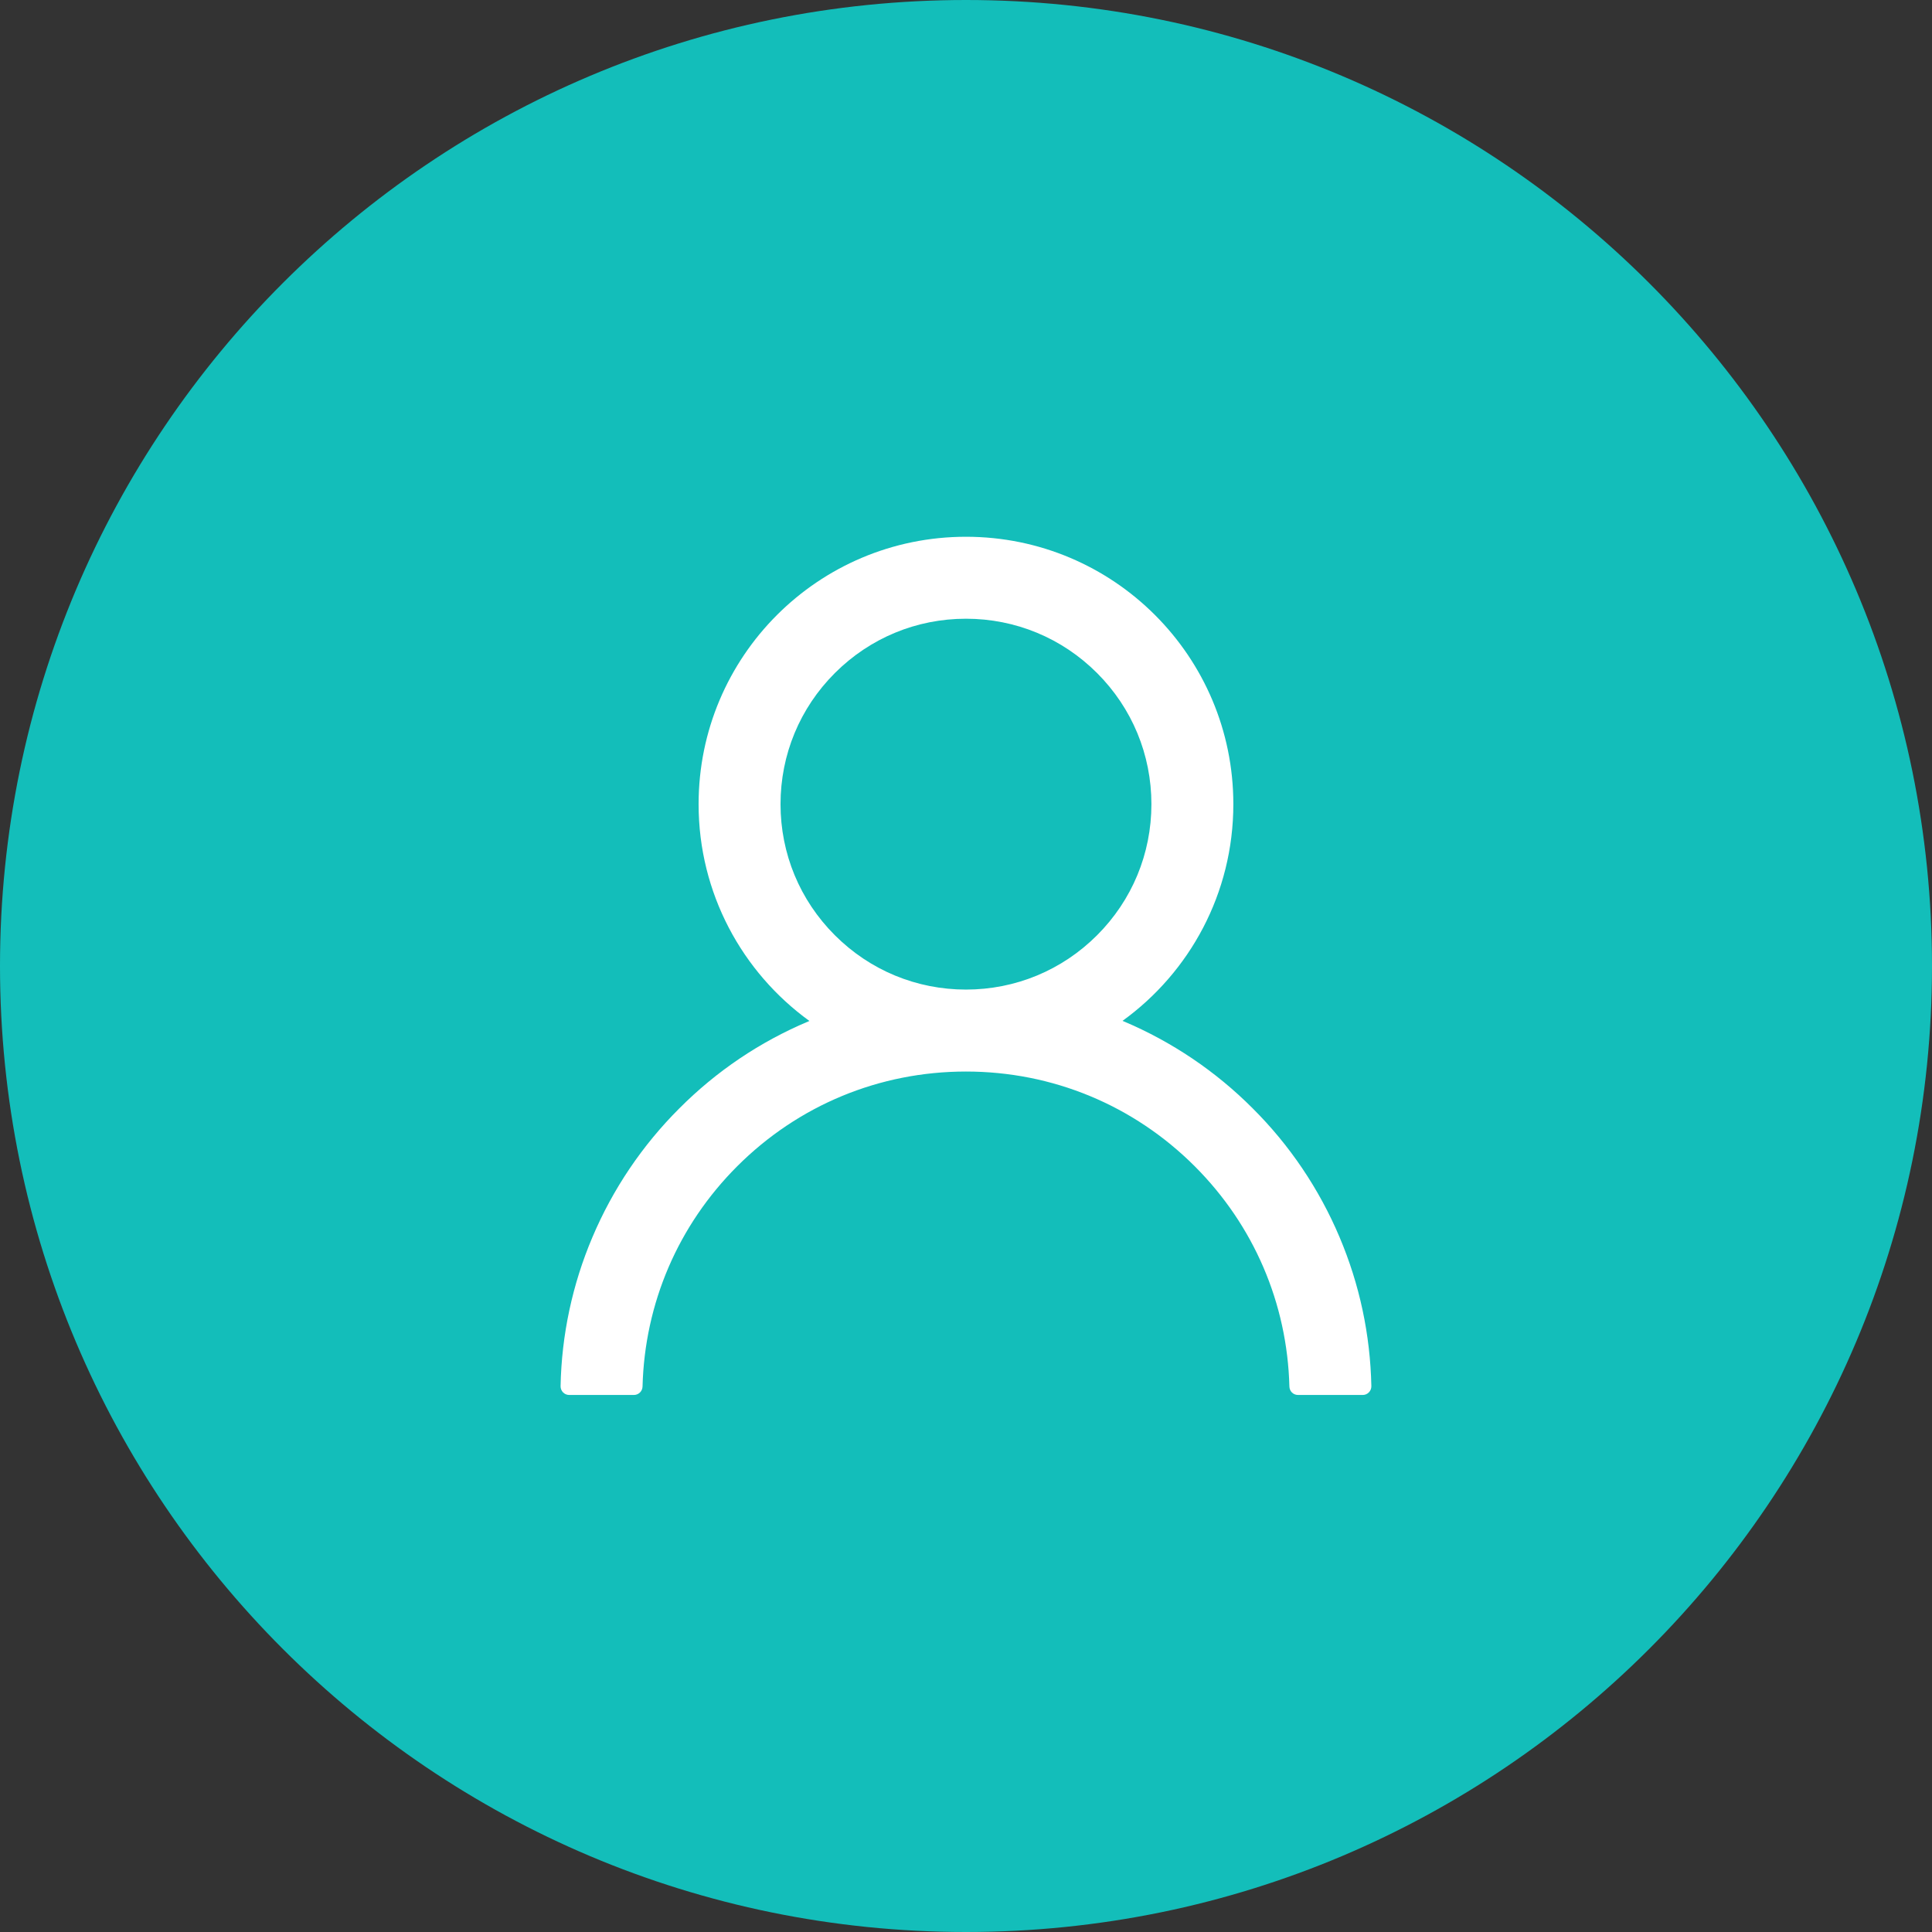 <svg width="64" height="64" viewBox="0 0 64 64" fill="none" xmlns="http://www.w3.org/2000/svg">
<rect x="0" y="0" width="64" height="64" fill="#333333" stroke="none"/>
<path d="M0 32C0 14.327 14.327 0 32 0C49.673 0 64 14.327 64 32C64 49.673 49.673 64 32 64C14.327 64 0 49.673 0 32Z" fill="#13BEBA"/>
<path d="M44.374 40.981C43.7 39.386 42.723 37.936 41.495 36.714C40.272 35.487 38.823 34.51 37.227 33.835C37.213 33.828 37.199 33.824 37.185 33.817C39.41 32.21 40.856 29.592 40.856 26.639C40.856 21.746 36.892 17.781 31.999 17.781C27.106 17.781 23.142 21.746 23.142 26.639C23.142 29.592 24.588 32.21 26.813 33.821C26.799 33.828 26.785 33.831 26.77 33.839C25.17 34.514 23.735 35.481 22.503 36.717C21.276 37.941 20.299 39.39 19.624 40.985C18.961 42.547 18.603 44.221 18.57 45.917C18.569 45.955 18.576 45.993 18.59 46.029C18.604 46.064 18.625 46.096 18.651 46.124C18.678 46.151 18.71 46.173 18.745 46.188C18.78 46.202 18.818 46.21 18.856 46.21H20.999C21.156 46.21 21.281 46.085 21.285 45.931C21.356 43.174 22.463 40.592 24.42 38.635C26.445 36.61 29.135 35.496 31.999 35.496C34.863 35.496 37.553 36.61 39.578 38.635C41.535 40.592 42.642 43.174 42.713 45.931C42.717 46.089 42.842 46.21 42.999 46.21H45.142C45.18 46.21 45.218 46.202 45.253 46.188C45.288 46.173 45.32 46.151 45.346 46.124C45.373 46.096 45.394 46.064 45.408 46.029C45.422 45.993 45.428 45.955 45.428 45.917C45.392 44.21 45.038 42.549 44.374 40.981ZM31.999 32.781C30.36 32.781 28.817 32.142 27.656 30.981C26.495 29.821 25.856 28.278 25.856 26.639C25.856 24.999 26.495 23.456 27.656 22.296C28.817 21.135 30.36 20.496 31.999 20.496C33.638 20.496 35.181 21.135 36.342 22.296C37.502 23.456 38.142 24.999 38.142 26.639C38.142 28.278 37.502 29.821 36.342 30.981C35.181 32.142 33.638 32.781 31.999 32.781Z" fill="white"/>
</svg>
